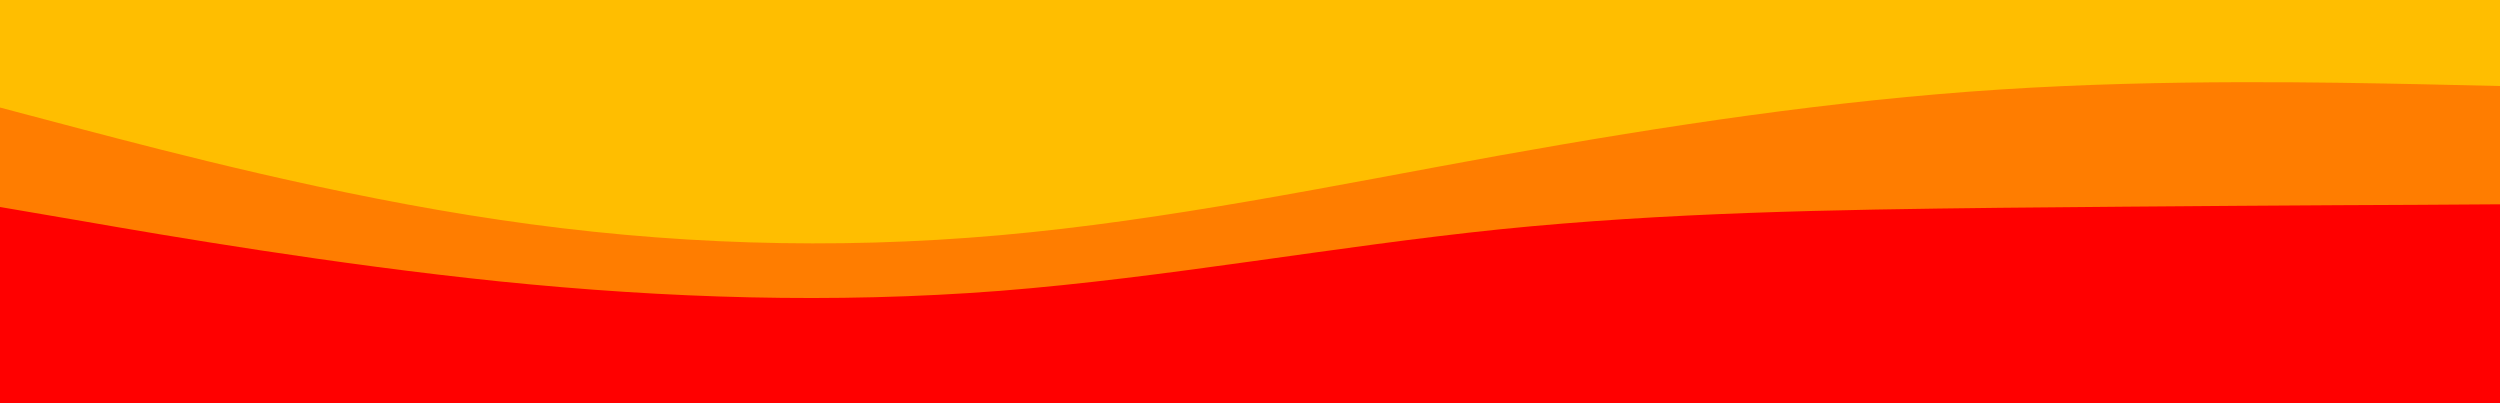<svg id="visual" viewBox="0 0 930 150" width="930" height="150" xmlns="http://www.w3.org/2000/svg" xmlns:xlink="http://www.w3.org/1999/xlink" version="1.1"><path d="M0 42L31 50.2C62 58.3 124 74.7 186 83.8C248 93 310 95 372 89.5C434 84 496 71 558 59.8C620 48.7 682 39.3 744 35.3C806 31.3 868 32.7 899 33.3L930 34L930 0L899 0C868 0 806 0 744 0C682 0 620 0 558 0C496 0 434 0 372 0C310 0 248 0 186 0C124 0 62 0 31 0L0 0Z" fill="#ffbe00"></path><path d="M0 79L31 84.3C62 89.7 124 100.3 186 106.7C248 113 310 115 372 110.2C434 105.3 496 93.7 558 87.3C620 81 682 80 744 79.3C806 78.7 868 78.3 899 78.2L930 78L930 32L899 31.3C868 30.7 806 29.3 744 33.3C682 37.3 620 46.7 558 57.8C496 69 434 82 372 87.5C310 93 248 91 186 81.8C124 72.7 62 56.3 31 48.2L0 40Z" fill="#ff7d00"></path><path d="M0 151L31 151C62 151 124 151 186 151C248 151 310 151 372 151C434 151 496 151 558 151C620 151 682 151 744 151C806 151 868 151 899 151L930 151L930 76L899 76.2C868 76.3 806 76.7 744 77.3C682 78 620 79 558 85.3C496 91.7 434 103.3 372 108.2C310 113 248 111 186 104.7C124 98.3 62 87.7 31 82.3L0 77Z" fill="#ff0000"></path></svg>